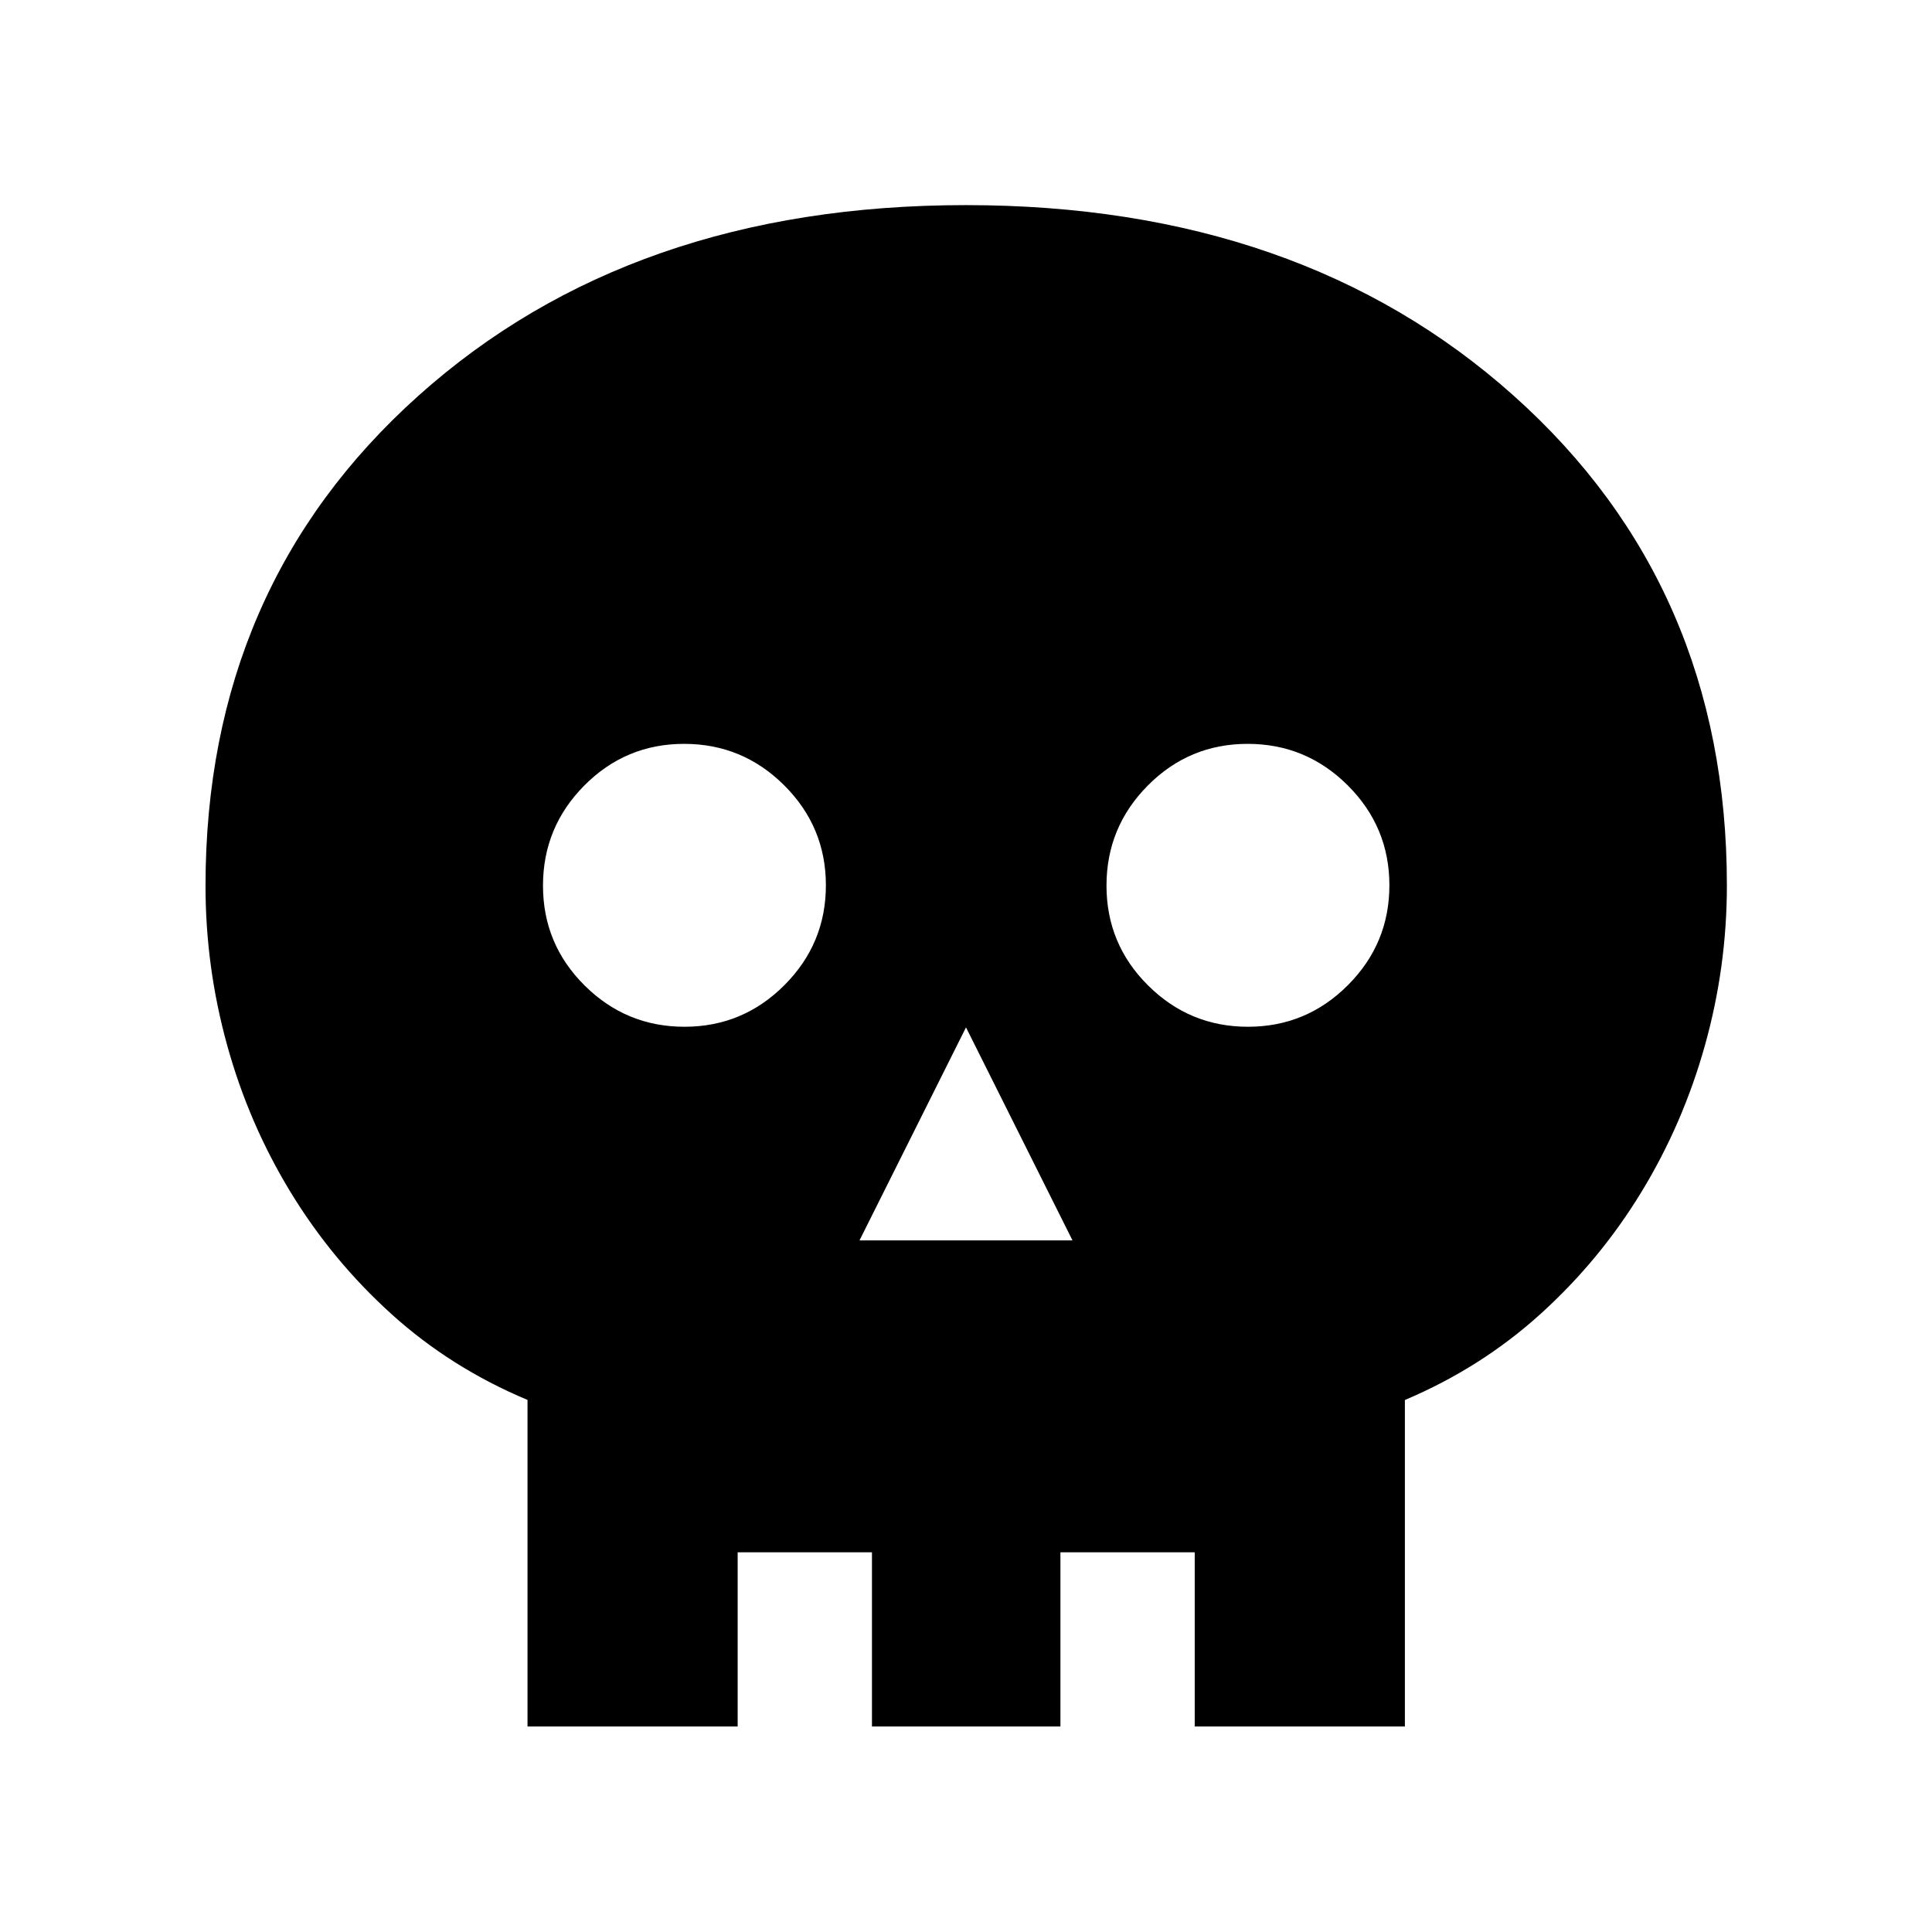 <svg xmlns="http://www.w3.org/2000/svg" height="24" viewBox="0 -960 960 960" width="24"><path d="M427.08-343.65h105.84L480-449.5l-52.92 105.85Zm-86.97-106.16q29.01 0 49.64-20.65t20.63-49.65q0-29.01-20.69-49.64t-49.75-20.63q-29.06 0-49.59 20.69-20.54 20.69-20.54 49.75t20.65 49.59q20.65 20.54 49.65 20.54Zm280 0q29.01 0 49.64-20.65t20.63-49.65q0-29.01-20.69-49.64t-49.75-20.63q-29.06 0-49.59 20.69-20.54 20.69-20.54 49.75t20.65 49.59q20.65 20.54 49.65 20.54ZM262.12-102.12v-162.27q-38.04-15.93-67.54-42.6-29.5-26.67-50.19-60.63-20.7-33.95-31.48-72.87-10.79-38.91-10.79-79.3 0-148.78 105.75-243.53 105.75-94.76 272.04-94.76 166.3 0 272.23 94.7Q858.08-668.69 858.08-520q0 40.42-10.89 79.37-10.88 38.96-31.58 72.93-20.69 33.97-50.19 60.65-29.5 26.69-67.34 42.7v162.23H593.65v-86.54h-66.73v86.54h-93.65v-86.54h-66.73v86.54H262.12Z"/></svg>